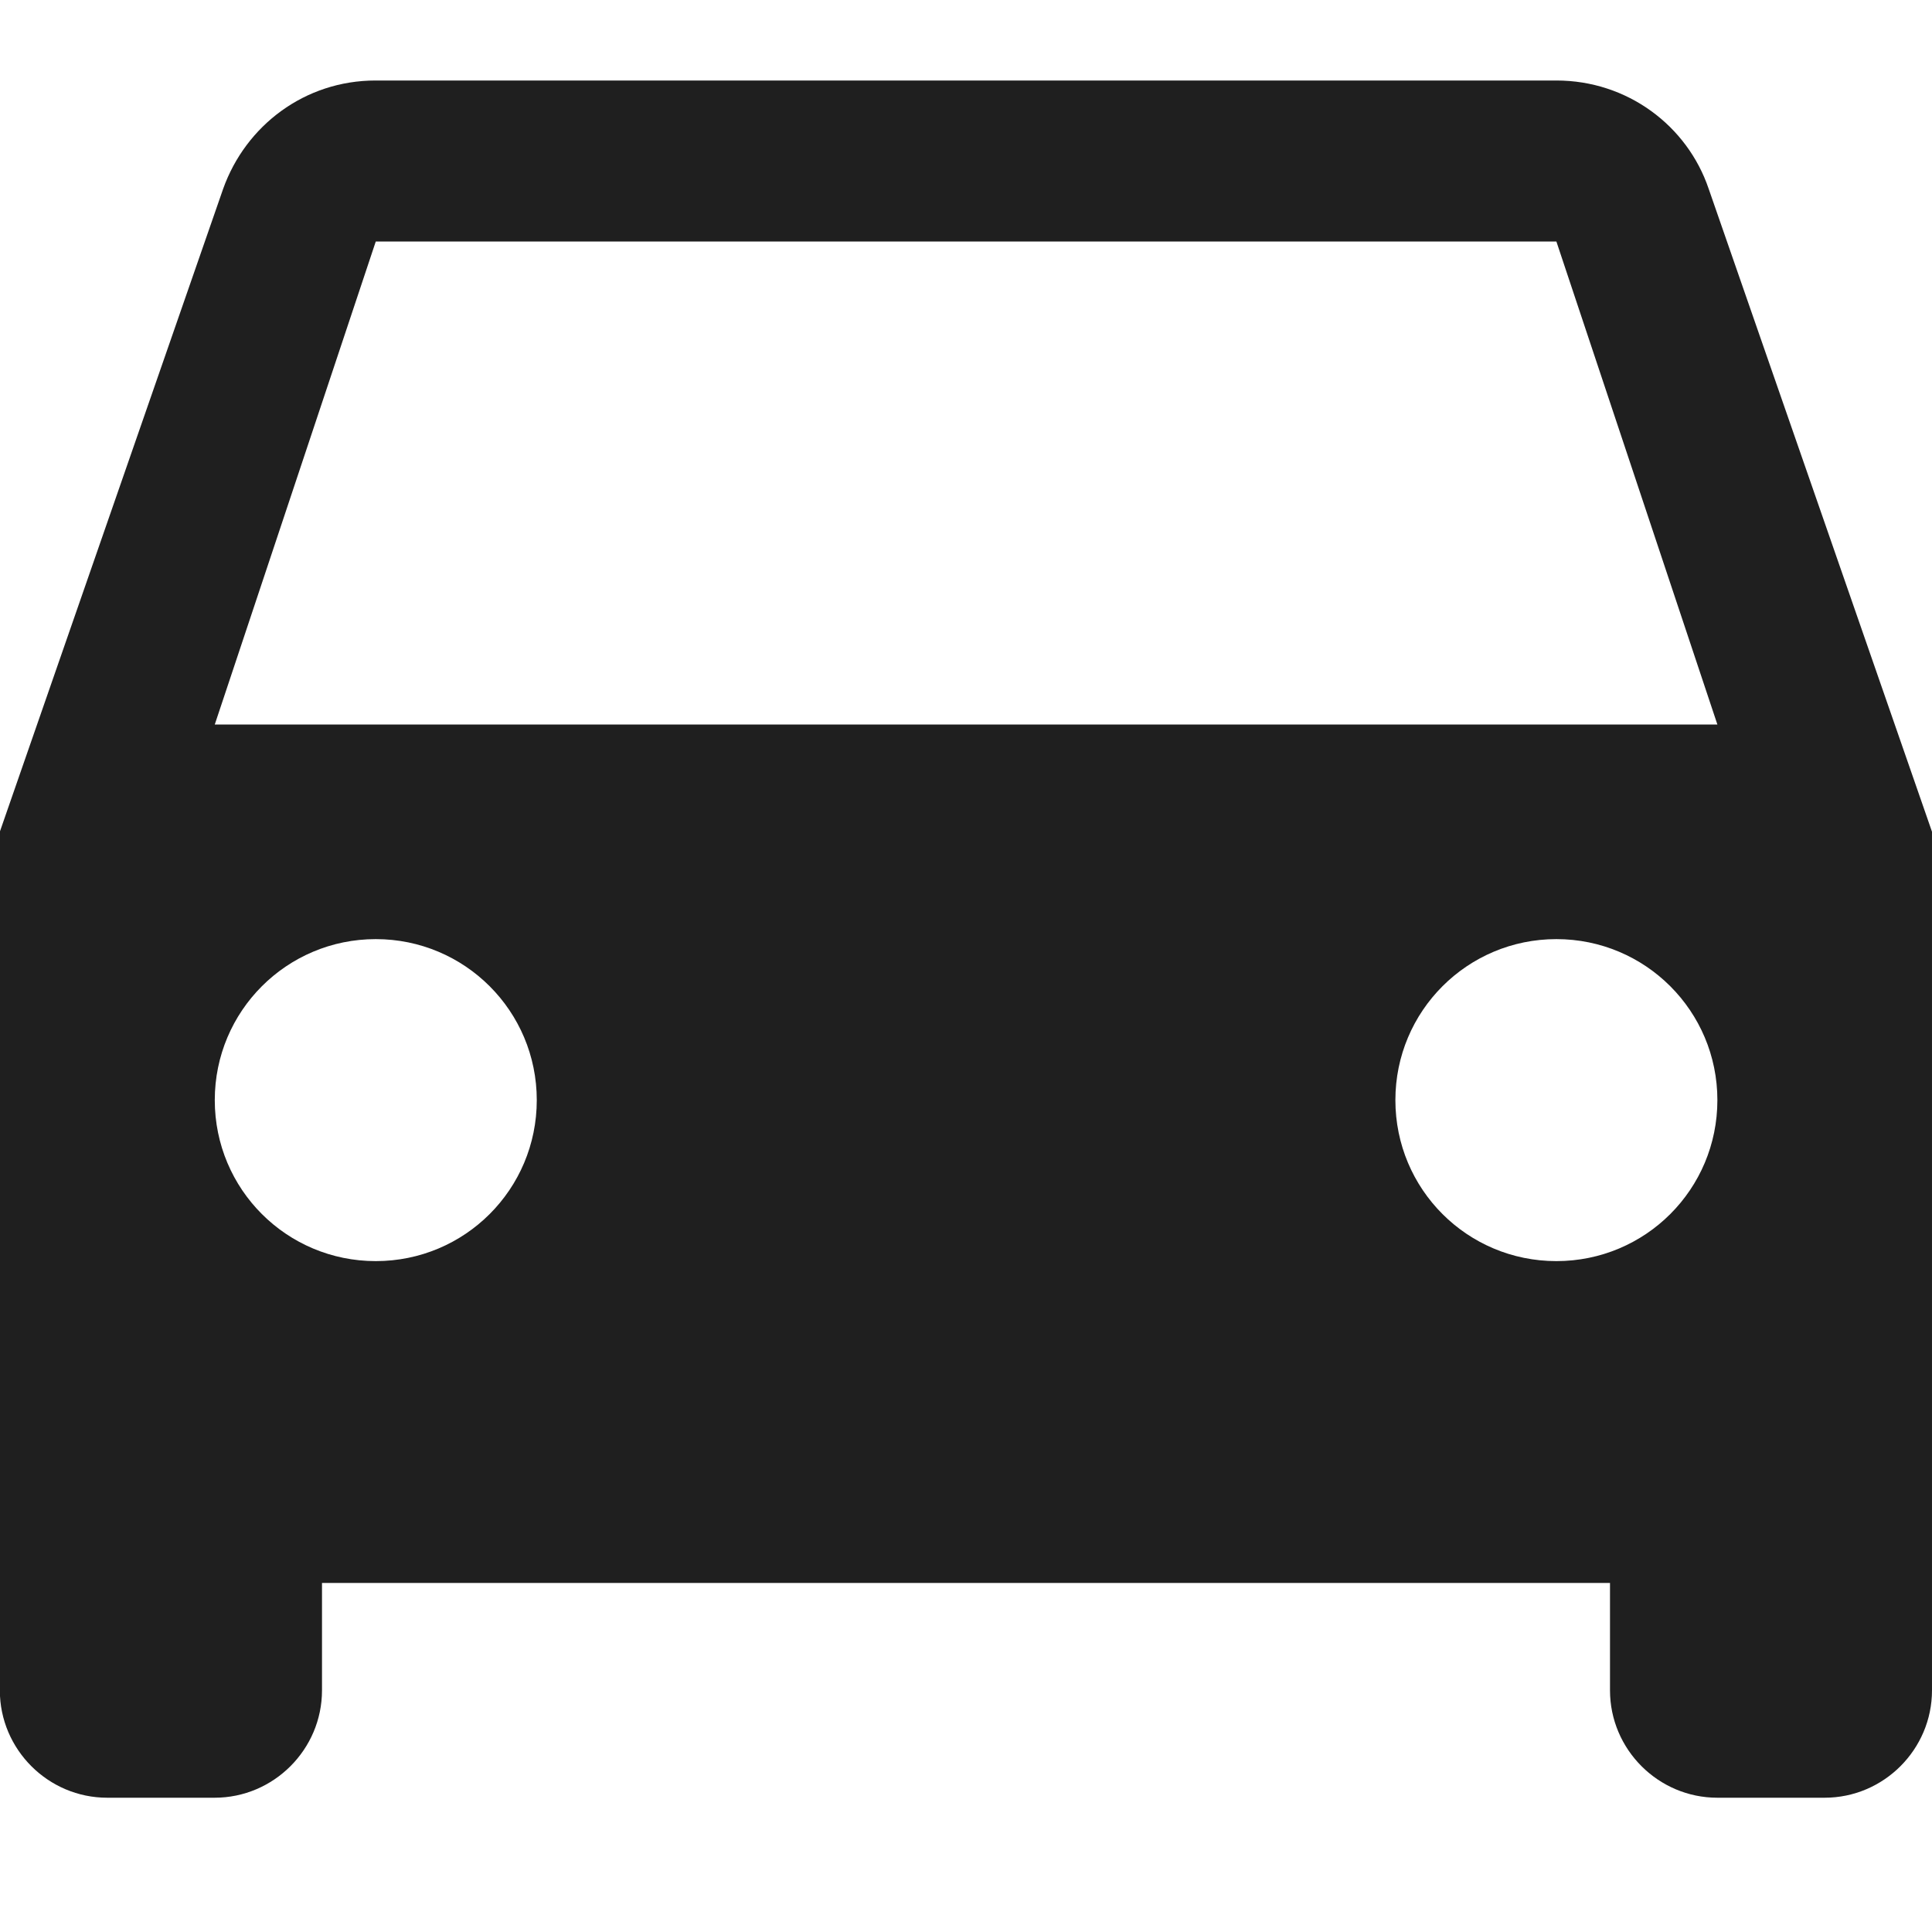 <?xml version="1.0" encoding="UTF-8" standalone="no"?>
<svg xmlns:sketch="http://www.bohemiancoding.com/sketch/ns" xmlns="http://www.w3.org/2000/svg" height="12px" width="12px" version="1.1" xmlns:xlink="http://www.w3.org/1999/xlink" viewBox="0 0 12 12"><!-- Generator: Sketch 3.4.2 (15857) - http://www.bohemiancoding.com/sketch -->
 <title>Shape</title>
 <desc>Created with Sketch.</desc>
 <g id="Page-1" fill-rule="evenodd" sketch:type="MSPage" fill="none">
  <g id="Desktop-HD" transform="translate(-1268 -621)" fill="#1F1F1F" sketch:type="MSArtboardGroup">
   <g id="Rides_Liste-+-Rectangle-3-+-driver-rating-+-car-rating" transform="translate(0 236)" sketch:type="MSLayerGroup">
    <g id="driver-rating-+-car-rating" sketch:type="MSShapeGroup" transform="translate(1268 353)">
     <g id="car-rating" transform="translate(0 27.5)">
      <path id="Shape" d="m9.667 5h-1.667-4-1.667c-0.44 0-0.807 0.28-0.947 0.673l-1.387 3.993v5.333c0 0.367 0.3 0.667 0.667 0.667h0.667c0.367 0 0.667-0.3 0.667-0.667v-0.667h8v0.667c0 0.367 0.3 0.667 0.667 0.667h0.666c0.367 0 0.667-0.3 0.667-0.667v-5.333l-1.387-3.993c-0.133-0.393-0.506-0.673-0.946-0.673zm-7.333 7.333c-0.553 0-1-0.446-1-1 0-0.553 0.447-1 1-1 0.553 0 1 0.447 1 1 0 0.554-0.447 1-1 1zm7.333 0c-0.553 0-1-0.446-1-1 0-0.553 0.447-1 1-1 0.553 0 1 0.447 1 1 0 0.554-0.447 1-1 1zm-8.333-3.333l1-3h7.333l1 3h-9.334z"/>
     </g>
    </g>
   </g>
  </g>
 </g>
</svg>
